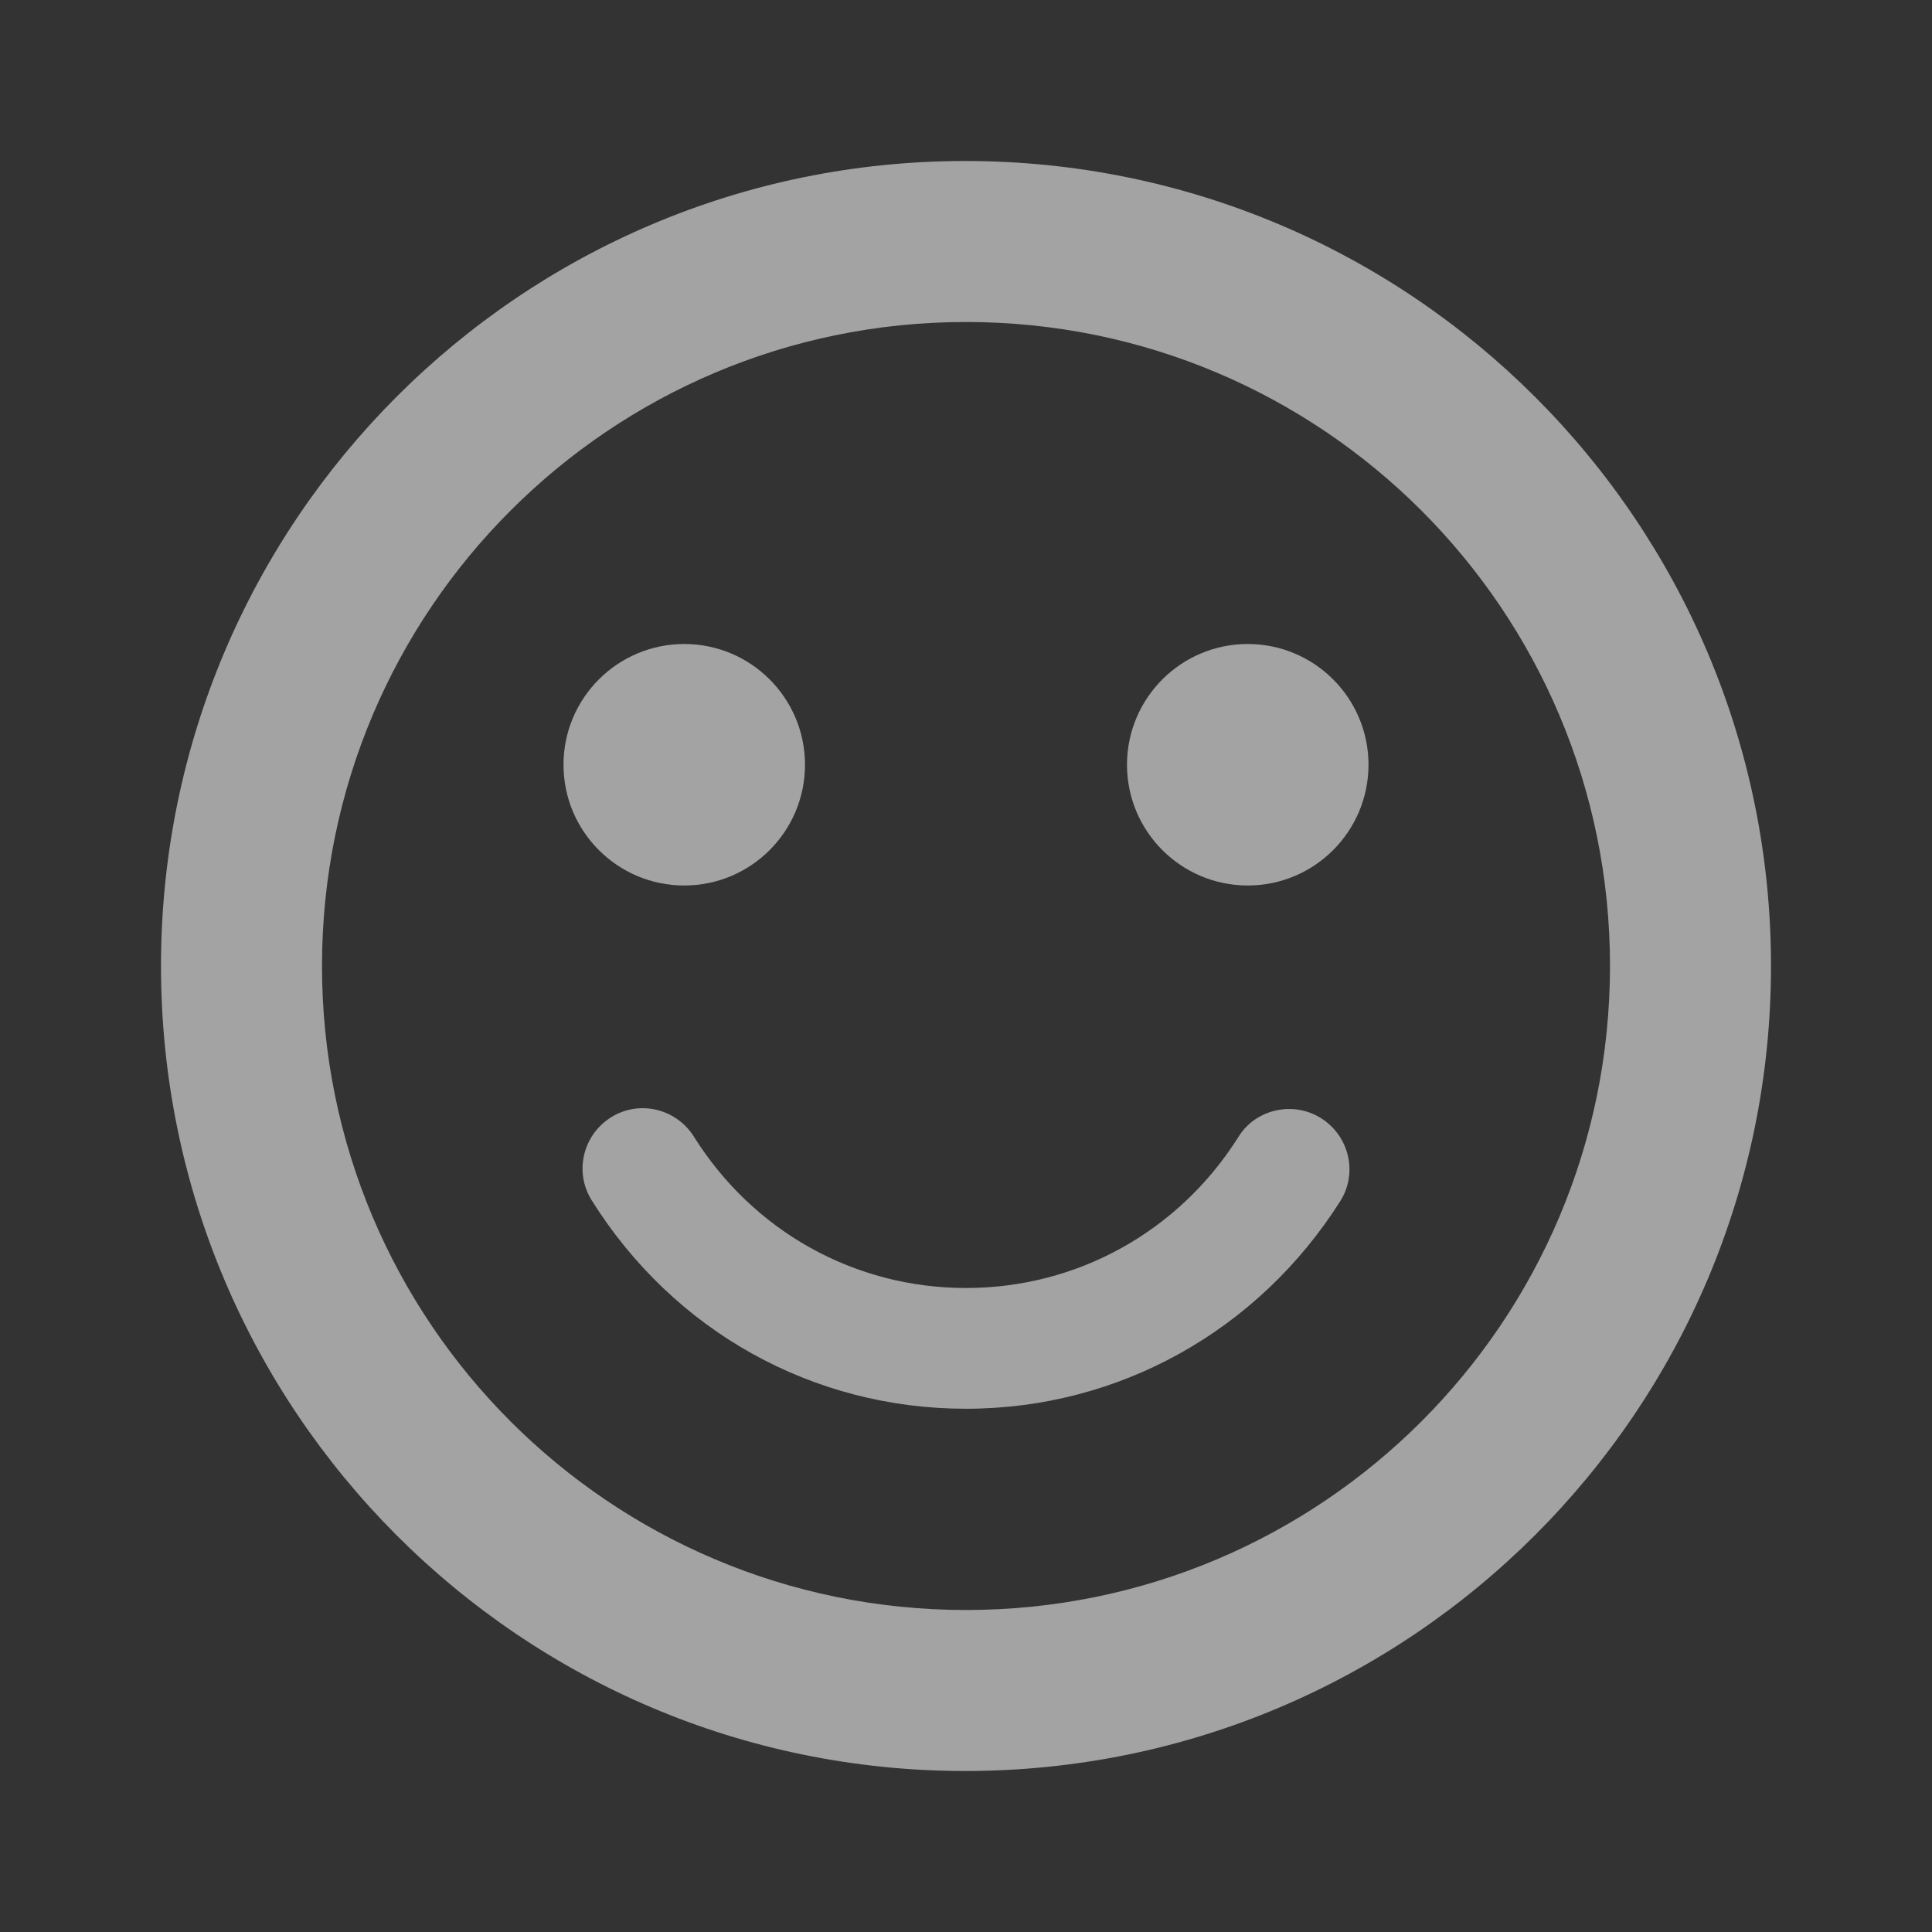 <svg width="24" height="24" viewBox="0 0 24 24" fill="none" xmlns="http://www.w3.org/2000/svg">
<rect x="0" y="0" width="24" height="24" fill="#333333" stroke="none"/>
<path d="M15.5 11C16.328 11 17 10.328 17 9.5C17 8.672 16.328 8 15.5 8C14.672 8 14 8.672 14 9.5C14 10.328 14.672 11 15.5 11Z" fill="white" fill-opacity="0.55"/>
<path d="M8.5 11C9.328 11 10 10.328 10 9.5C10 8.672 9.328 8 8.5 8C7.672 8 7 8.672 7 9.5C7 10.328 7.672 11 8.5 11Z" fill="white" fill-opacity="0.55"/>
<path d="M11.99 2C6.47 2 2 6.48 2 12C2 17.52 6.47 22 11.99 22C17.52 22 22 17.52 22 12C22 6.48 17.52 2 11.99 2ZM12 20C7.58 20 4 16.42 4 12C4 7.58 7.58 4 12 4C16.42 4 20 7.58 20 12C20 16.42 16.42 20 12 20ZM16.41 13.89C16.06 13.67 15.59 13.78 15.38 14.13C14.64 15.3 13.38 16 12 16C10.62 16 9.36 15.3 8.62 14.12C8.4 13.77 7.94 13.66 7.59 13.88C7.24 14.1 7.13 14.56 7.35 14.91C8.37 16.54 10.1 17.5 12 17.5C13.9 17.5 15.63 16.53 16.65 14.92C16.87 14.57 16.76 14.11 16.41 13.89Z" fill="white" fill-opacity="0.55"/>
</svg>
